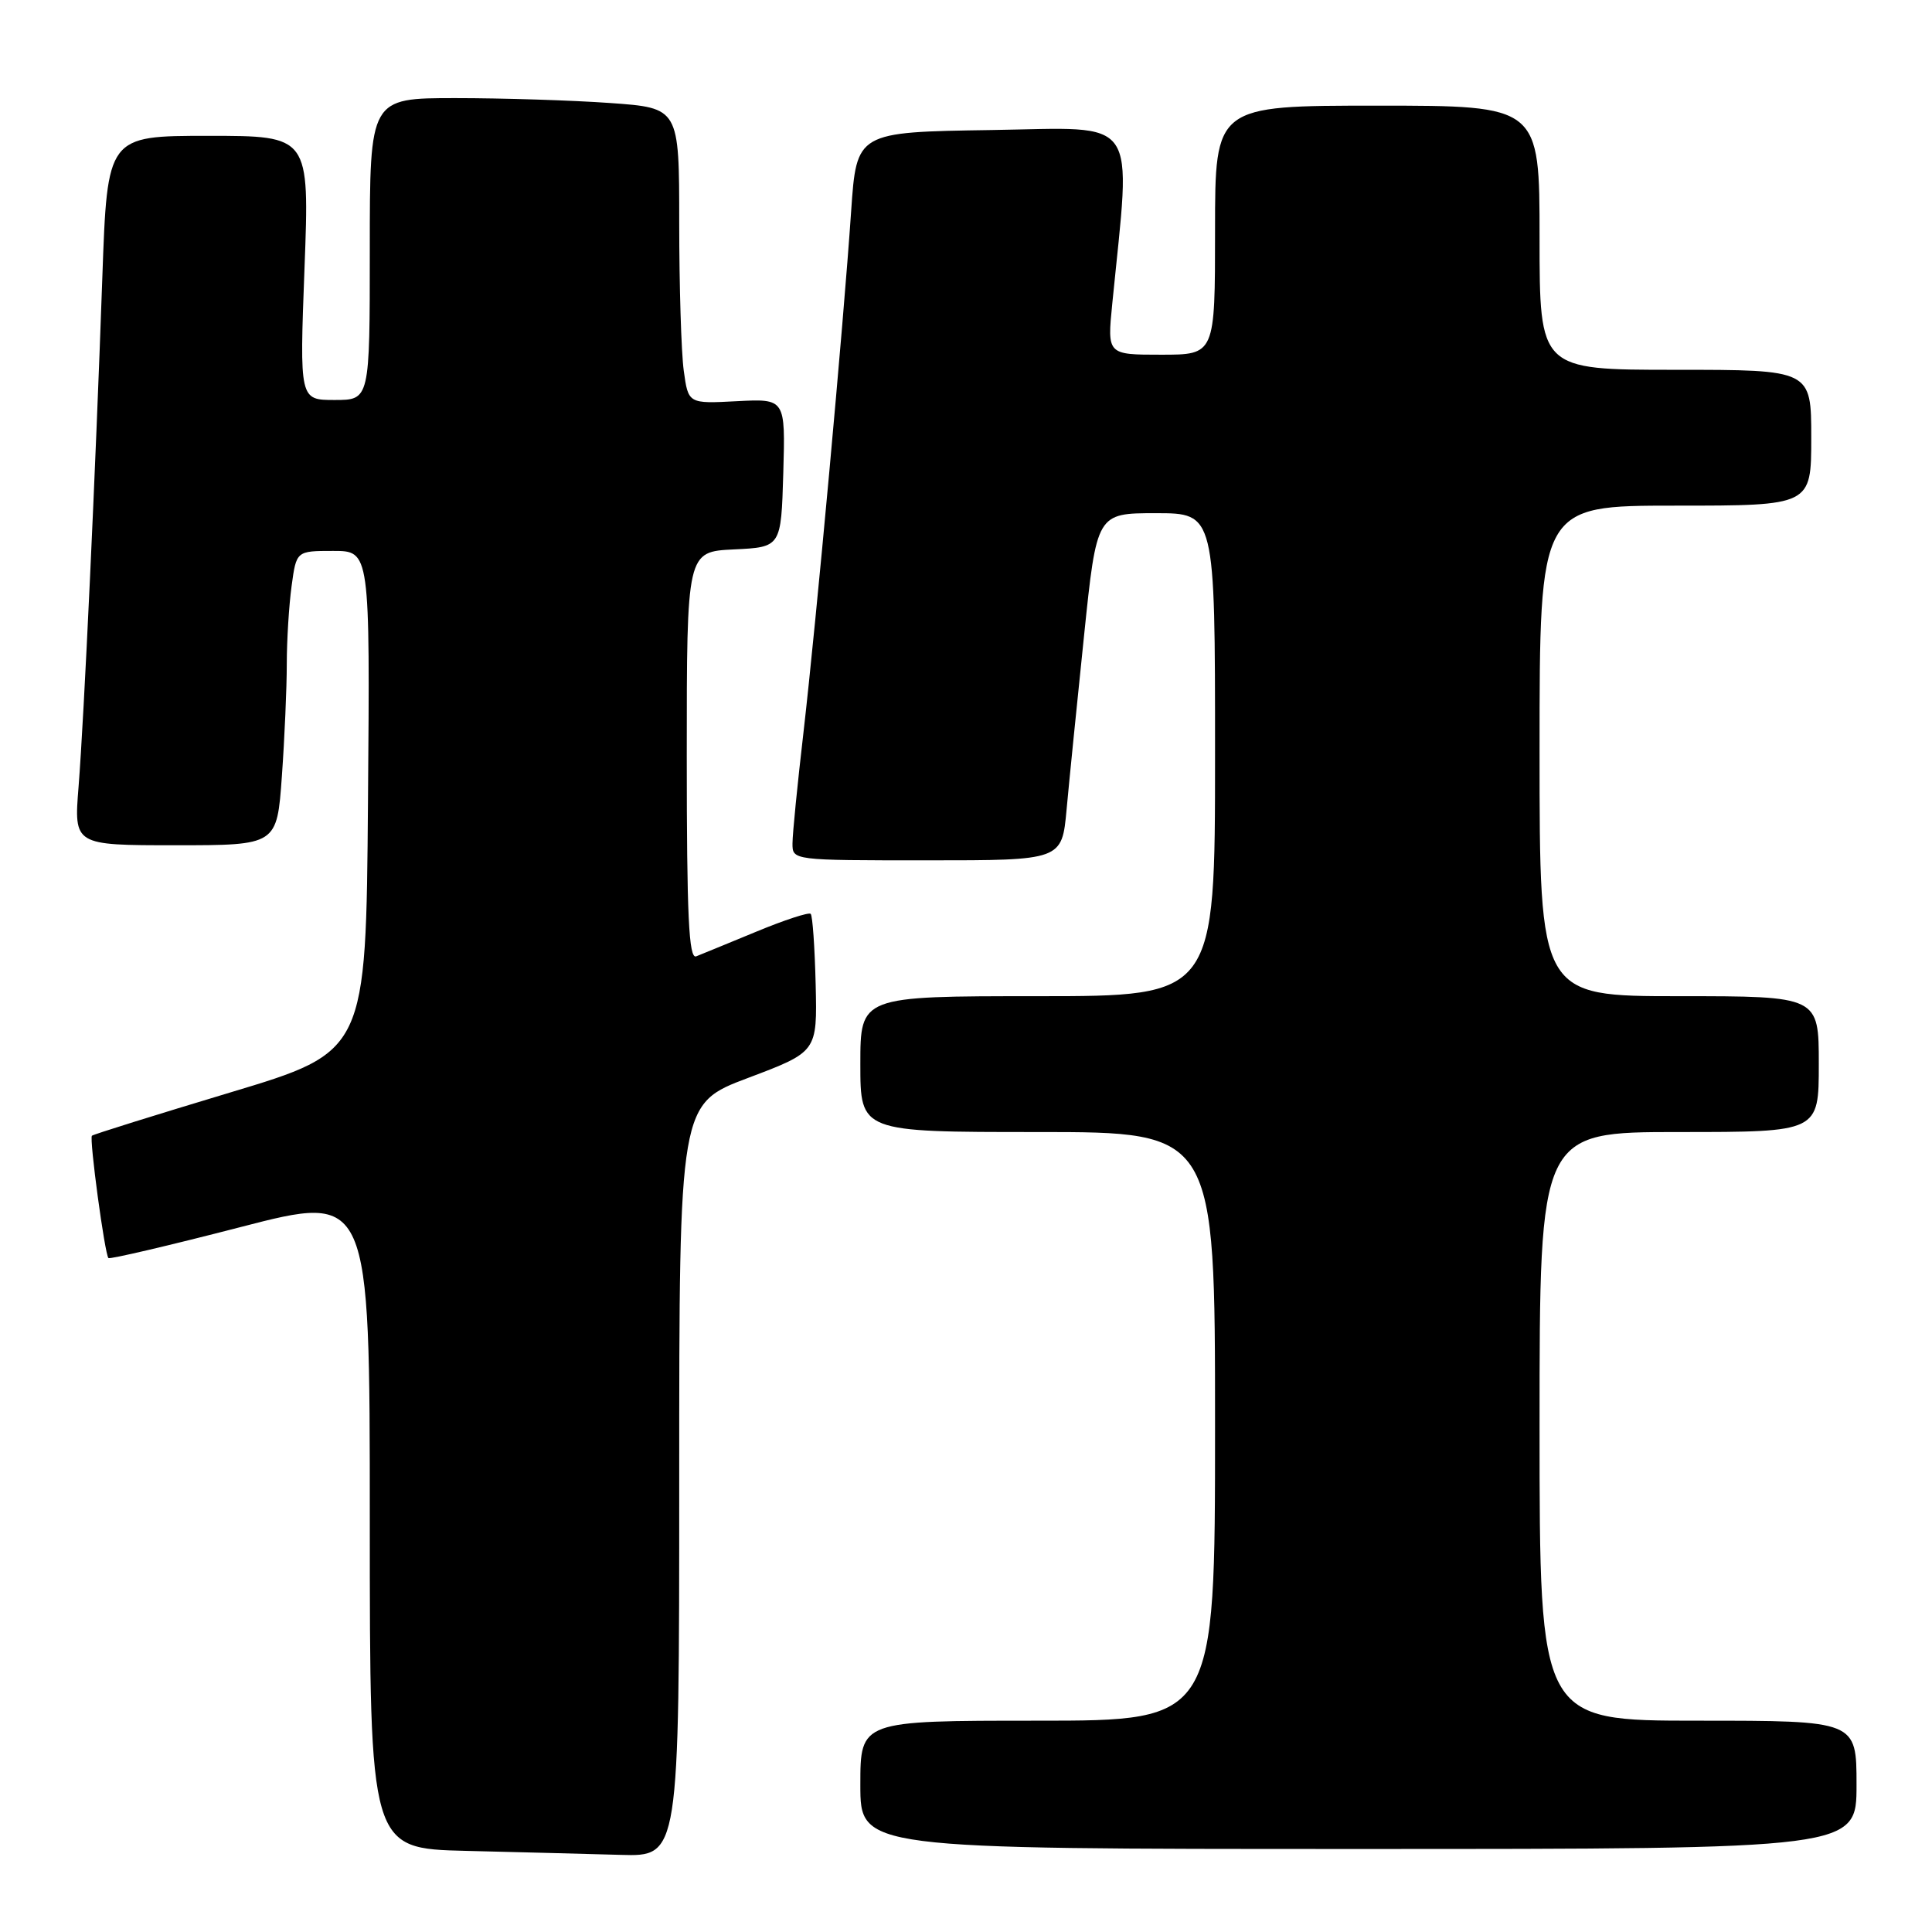 <?xml version="1.0" encoding="UTF-8" standalone="no"?>
<!DOCTYPE svg PUBLIC "-//W3C//DTD SVG 1.1//EN" "http://www.w3.org/Graphics/SVG/1.1/DTD/svg11.dtd" >
<svg xmlns="http://www.w3.org/2000/svg" xmlns:xlink="http://www.w3.org/1999/xlink" version="1.1" viewBox="0 0 256 256">
 <g >
 <path fill="currentColor"
d=" M 90.00 196.13 C 90.00 146.26 90.00 146.26 99.15 142.82 C 108.29 139.37 108.29 139.37 108.08 130.45 C 107.96 125.54 107.67 121.33 107.42 121.09 C 107.18 120.85 103.95 121.90 100.24 123.44 C 96.53 124.97 92.94 126.45 92.25 126.72 C 91.27 127.11 91.00 121.40 91.00 100.15 C 91.00 73.10 91.00 73.10 97.25 72.80 C 103.50 72.50 103.50 72.50 103.79 62.66 C 104.07 52.83 104.07 52.83 97.64 53.16 C 91.20 53.50 91.20 53.50 90.60 49.11 C 90.27 46.70 90.00 37.88 90.00 29.51 C 90.00 14.30 90.00 14.30 80.85 13.65 C 75.81 13.29 66.59 13.00 60.35 13.00 C 49.00 13.00 49.00 13.00 49.00 33.00 C 49.00 53.00 49.00 53.00 44.34 53.00 C 39.69 53.00 39.69 53.00 40.35 35.50 C 41.01 18.00 41.01 18.00 27.61 18.00 C 14.22 18.00 14.22 18.00 13.56 36.75 C 12.65 62.69 11.14 94.98 10.41 104.25 C 9.79 112.00 9.79 112.00 23.25 112.00 C 36.70 112.00 36.70 112.00 37.35 102.85 C 37.71 97.81 38.00 91.12 38.00 87.99 C 38.00 84.85 38.29 80.19 38.64 77.64 C 39.27 73.00 39.27 73.00 44.15 73.00 C 49.03 73.00 49.03 73.00 48.76 106.17 C 48.50 139.35 48.50 139.35 30.50 144.76 C 20.60 147.74 12.36 150.31 12.18 150.49 C 11.81 150.86 13.88 166.21 14.37 166.70 C 14.55 166.88 22.42 165.04 31.85 162.60 C 49.00 158.16 49.00 158.16 49.00 201.55 C 49.00 244.94 49.00 244.94 61.75 245.25 C 68.76 245.42 77.99 245.66 82.25 245.78 C 90.00 246.00 90.00 246.00 90.00 196.13 Z  M 246.00 236.50 C 246.00 228.00 246.00 228.00 225.00 228.00 C 204.00 228.00 204.00 228.00 204.00 189.00 C 204.00 150.00 204.00 150.00 222.50 150.00 C 241.00 150.00 241.00 150.00 241.00 141.00 C 241.00 132.00 241.00 132.00 222.50 132.00 C 204.00 132.00 204.00 132.00 204.00 99.50 C 204.00 67.00 204.00 67.00 222.00 67.00 C 240.00 67.00 240.00 67.00 240.00 58.00 C 240.00 49.00 240.00 49.00 222.00 49.00 C 204.00 49.00 204.00 49.00 204.00 31.50 C 204.00 14.00 204.00 14.00 182.50 14.00 C 161.00 14.00 161.00 14.00 161.00 30.50 C 161.00 47.00 161.00 47.00 153.86 47.00 C 146.71 47.00 146.71 47.00 147.38 40.25 C 149.89 14.98 151.24 16.92 131.40 17.23 C 113.50 17.50 113.50 17.50 112.78 28.00 C 111.74 43.28 108.14 82.51 106.47 97.00 C 105.67 103.88 105.01 110.51 105.01 111.75 C 105.00 114.00 105.00 114.00 122.86 114.00 C 140.71 114.00 140.71 114.00 141.33 107.25 C 141.67 103.54 142.71 93.19 143.64 84.25 C 145.32 68.00 145.32 68.00 153.16 68.00 C 161.00 68.00 161.00 68.00 161.00 100.00 C 161.00 132.00 161.00 132.00 137.50 132.00 C 114.00 132.00 114.00 132.00 114.00 141.00 C 114.00 150.00 114.00 150.00 137.50 150.00 C 161.00 150.00 161.00 150.00 161.00 189.00 C 161.00 228.00 161.00 228.00 137.50 228.00 C 114.00 228.00 114.00 228.00 114.00 236.50 C 114.00 245.00 114.00 245.00 180.00 245.00 C 246.00 245.00 246.00 245.00 246.00 236.50 Z "/>
</g>
</svg>